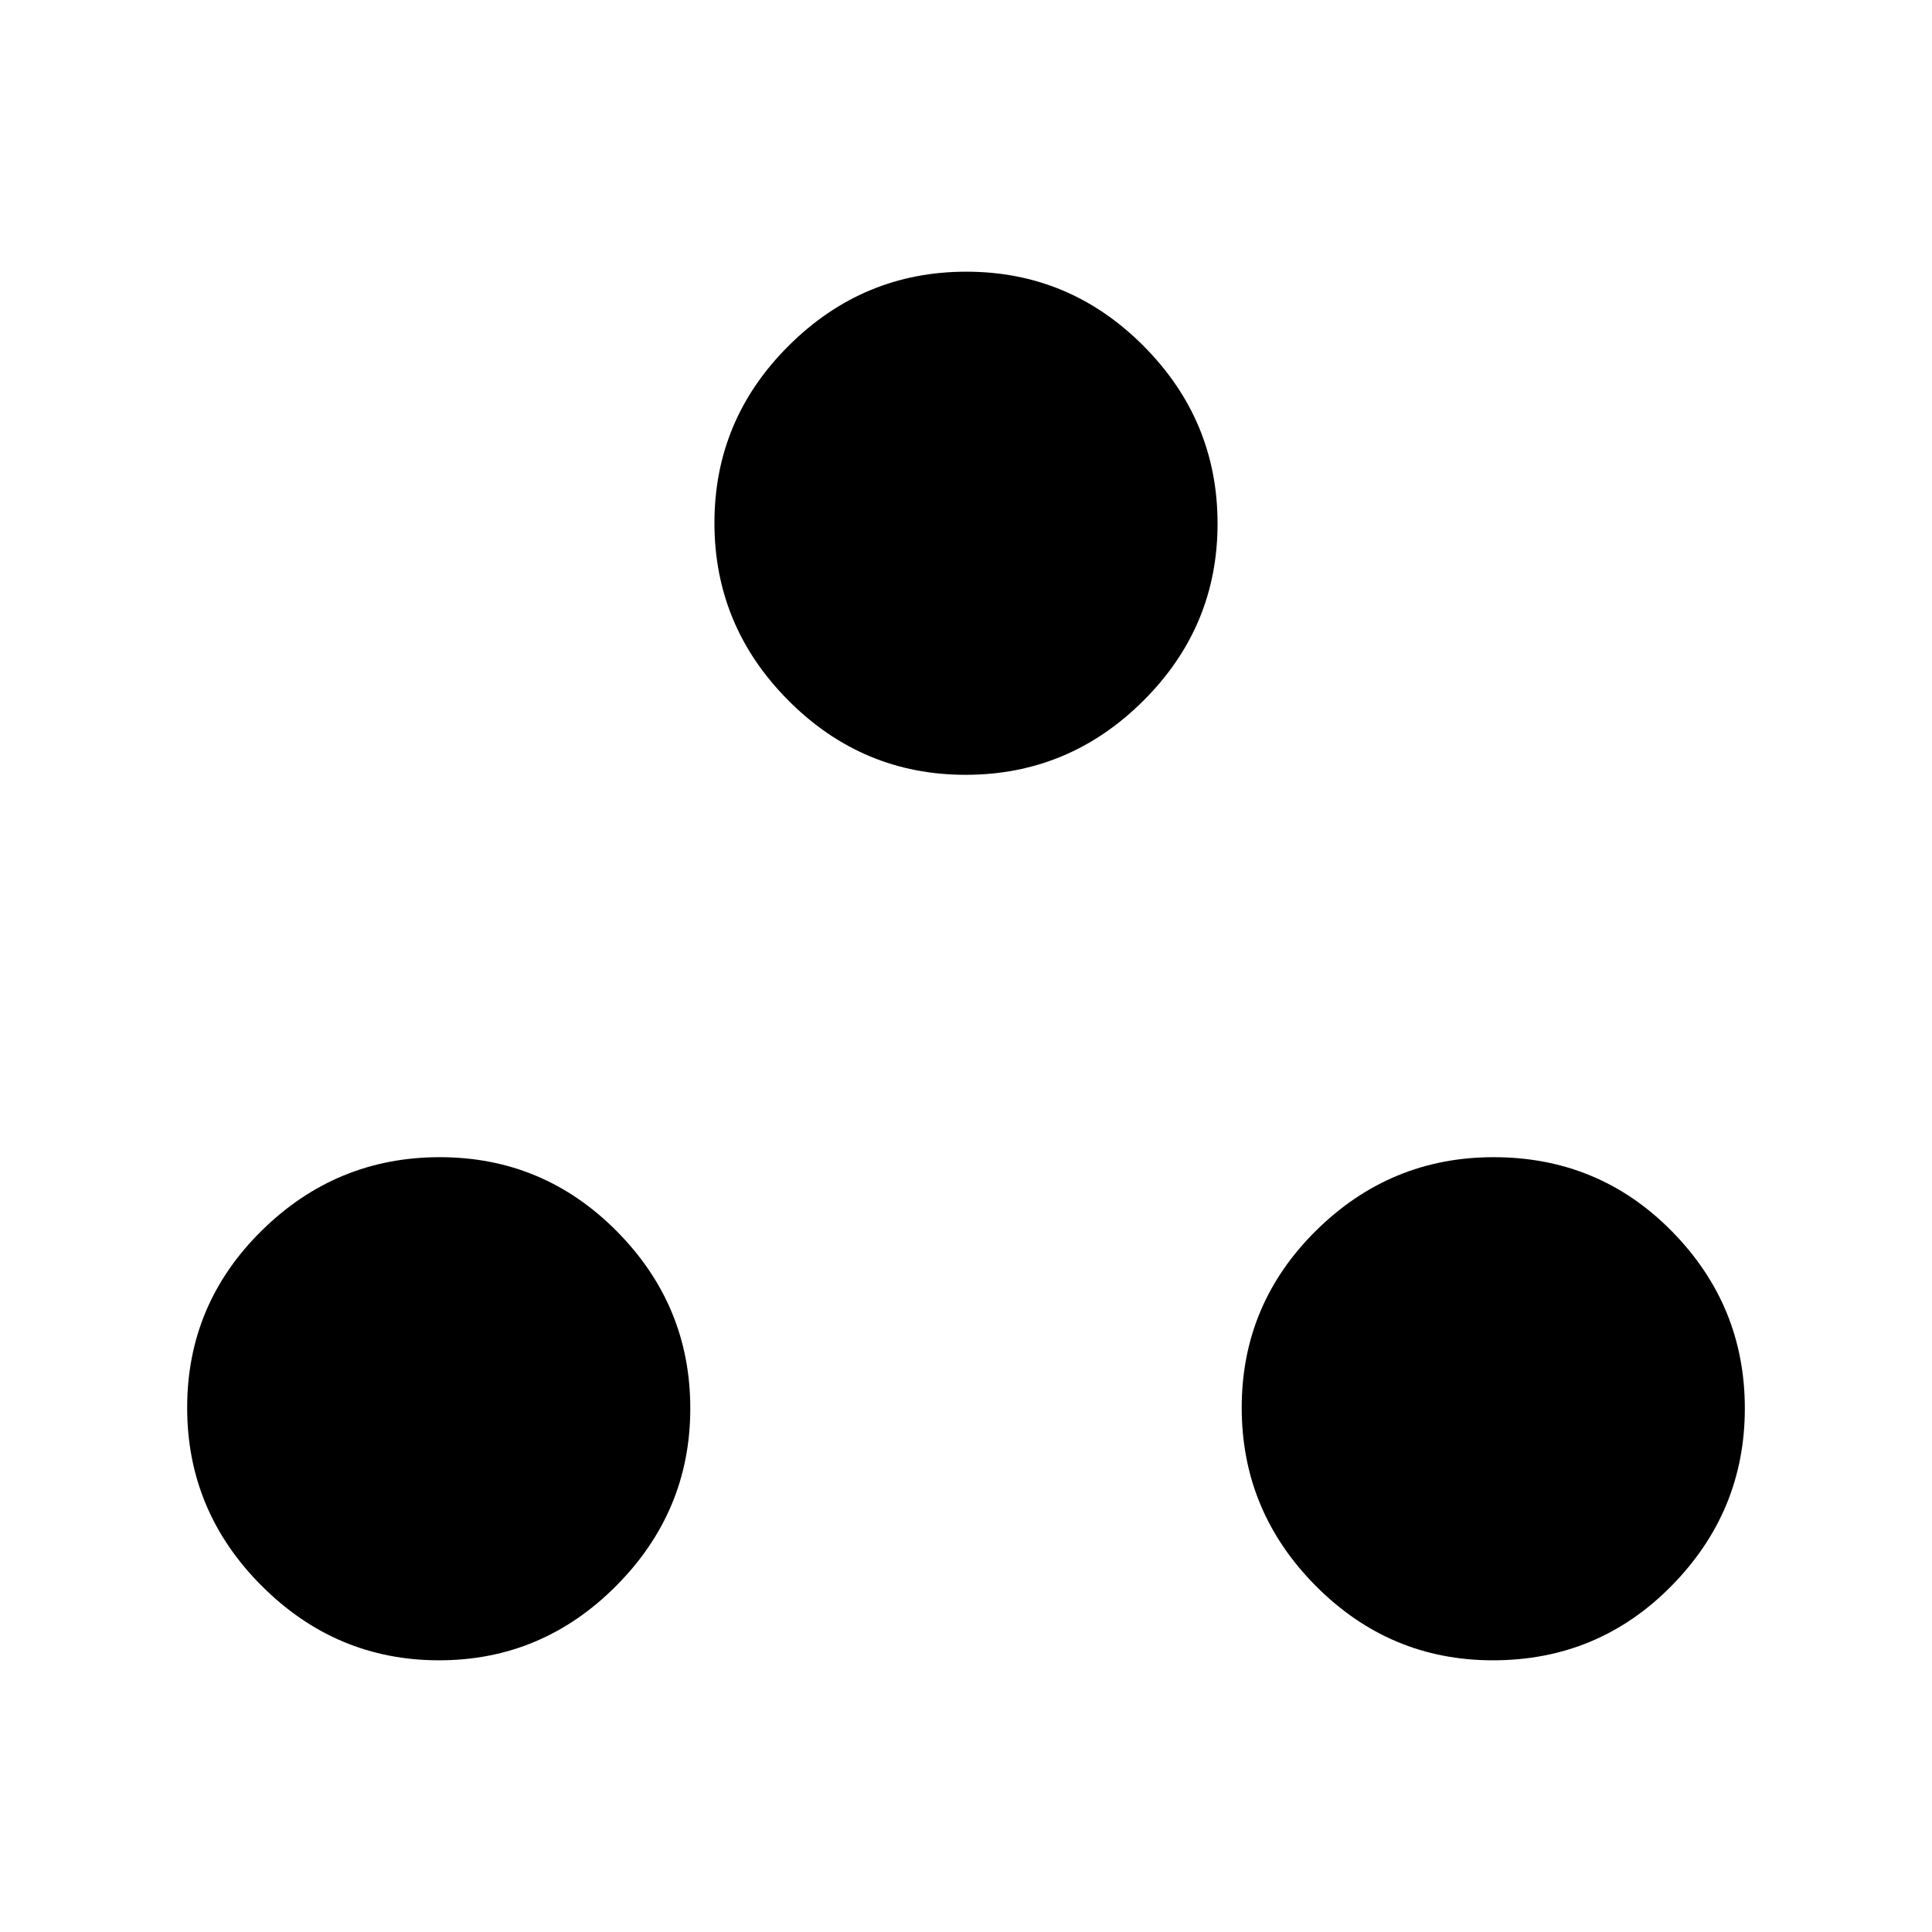 <svg xmlns="http://www.w3.org/2000/svg" height="48" viewBox="0 -960 960 960" width="48"><path d="M218.18-135Q167-135 130-172.03q-37-37.03-37-88.5t37.03-87.97q37.03-36.5 88.5-36.5t87.97 36.82q36.5 36.83 36.5 88Q343-209 306.18-172q-36.83 37-88 37Zm523.64 0q-51.32 0-88.07-37.03Q617-209.06 617-260.53t36.93-87.97q36.92-36.5 88.25-36.5 52.32 0 88.57 36.82 36.25 36.83 36.25 88Q867-209 830.57-172q-36.42 37-88.75 37Zm-262-440q-51.32 0-88.07-36.93Q355-648.85 355-700.18q0-51.32 36.93-88.07Q428.85-825 480.18-825q51.32 0 88.07 36.93Q605-751.15 605-699.82q0 51.32-36.93 88.07Q531.15-575 479.82-575Z"/></svg>